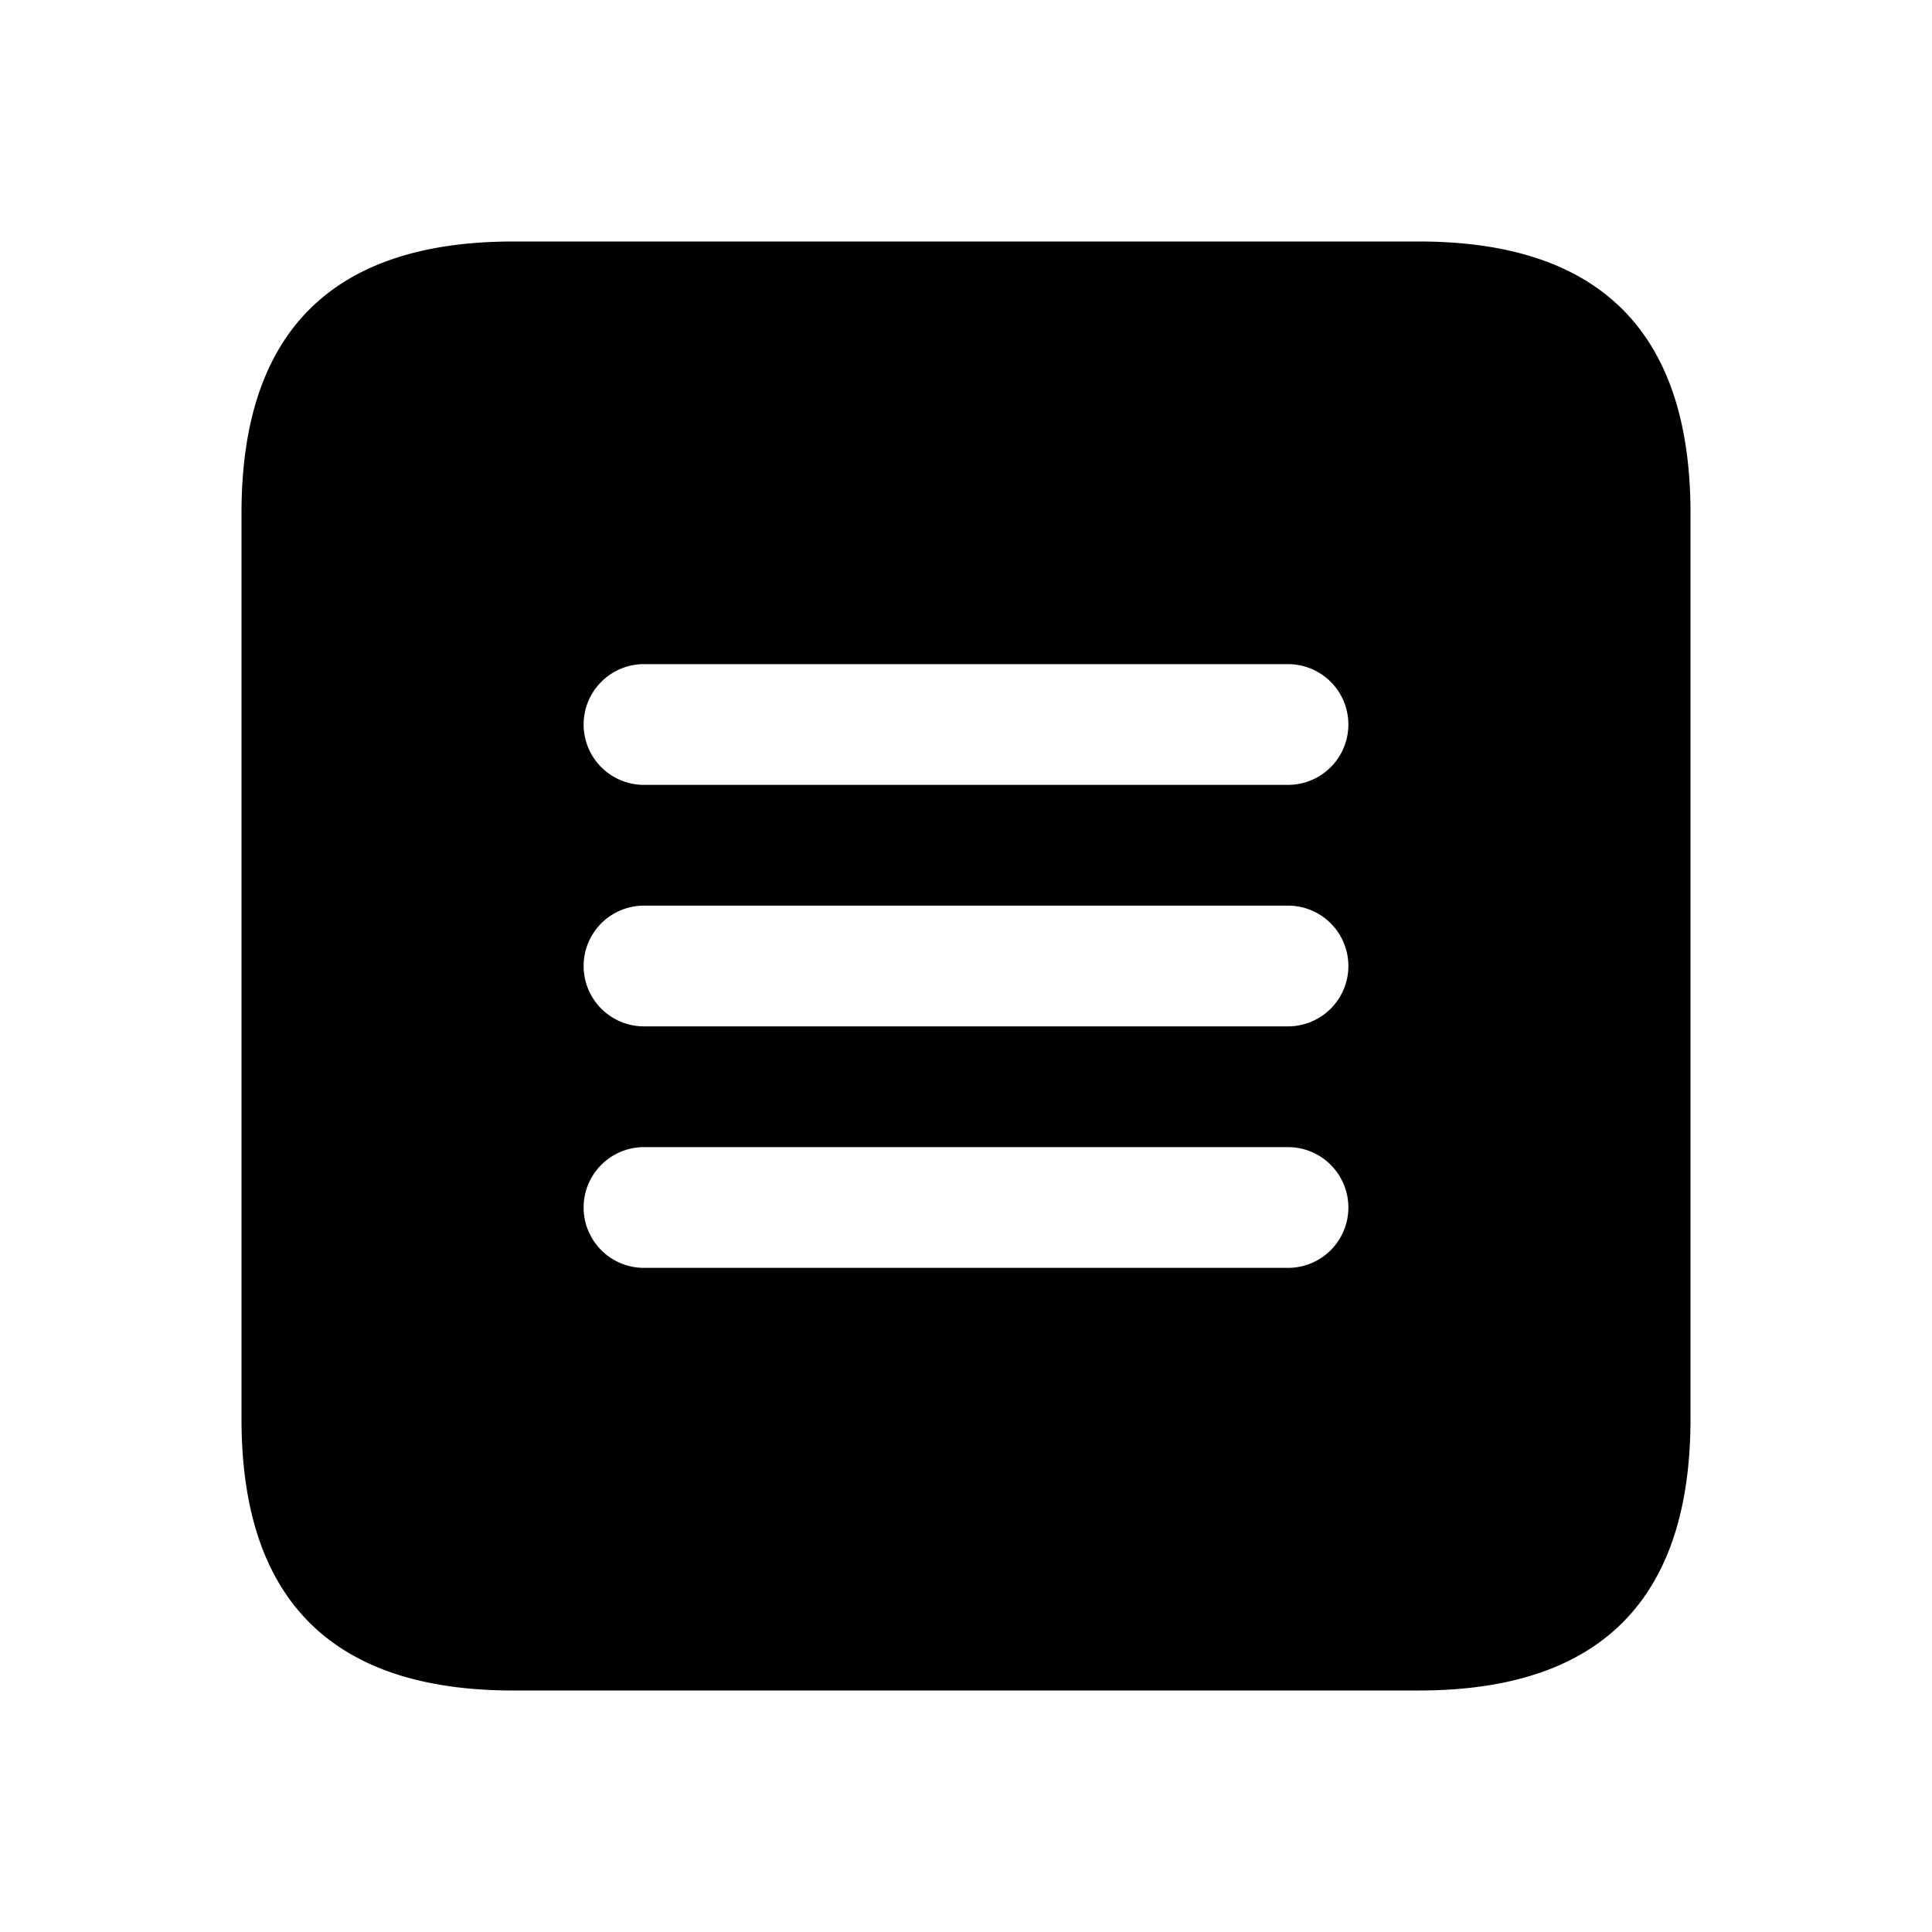 <svg xmlns="http://www.w3.org/2000/svg" width="24" height="24" fill="none"><path fill="currentColor" d="M17.625 3H6.375C4.125 3 3 4.125 3 6.375v11.25C3 19.875 4.125 21 6.375 21h11.25C19.875 21 21 19.875 21 17.625V6.375C21 4.125 19.875 3 17.625 3ZM16 15.75H8a.75.75 0 0 1 0-1.5h8a.75.75 0 0 1 0 1.5Zm0-3H8a.75.75 0 0 1 0-1.5h8a.75.75 0 0 1 0 1.5Zm0-3H8a.75.75 0 0 1 0-1.5h8a.75.75 0 0 1 0 1.5Z"/></svg>